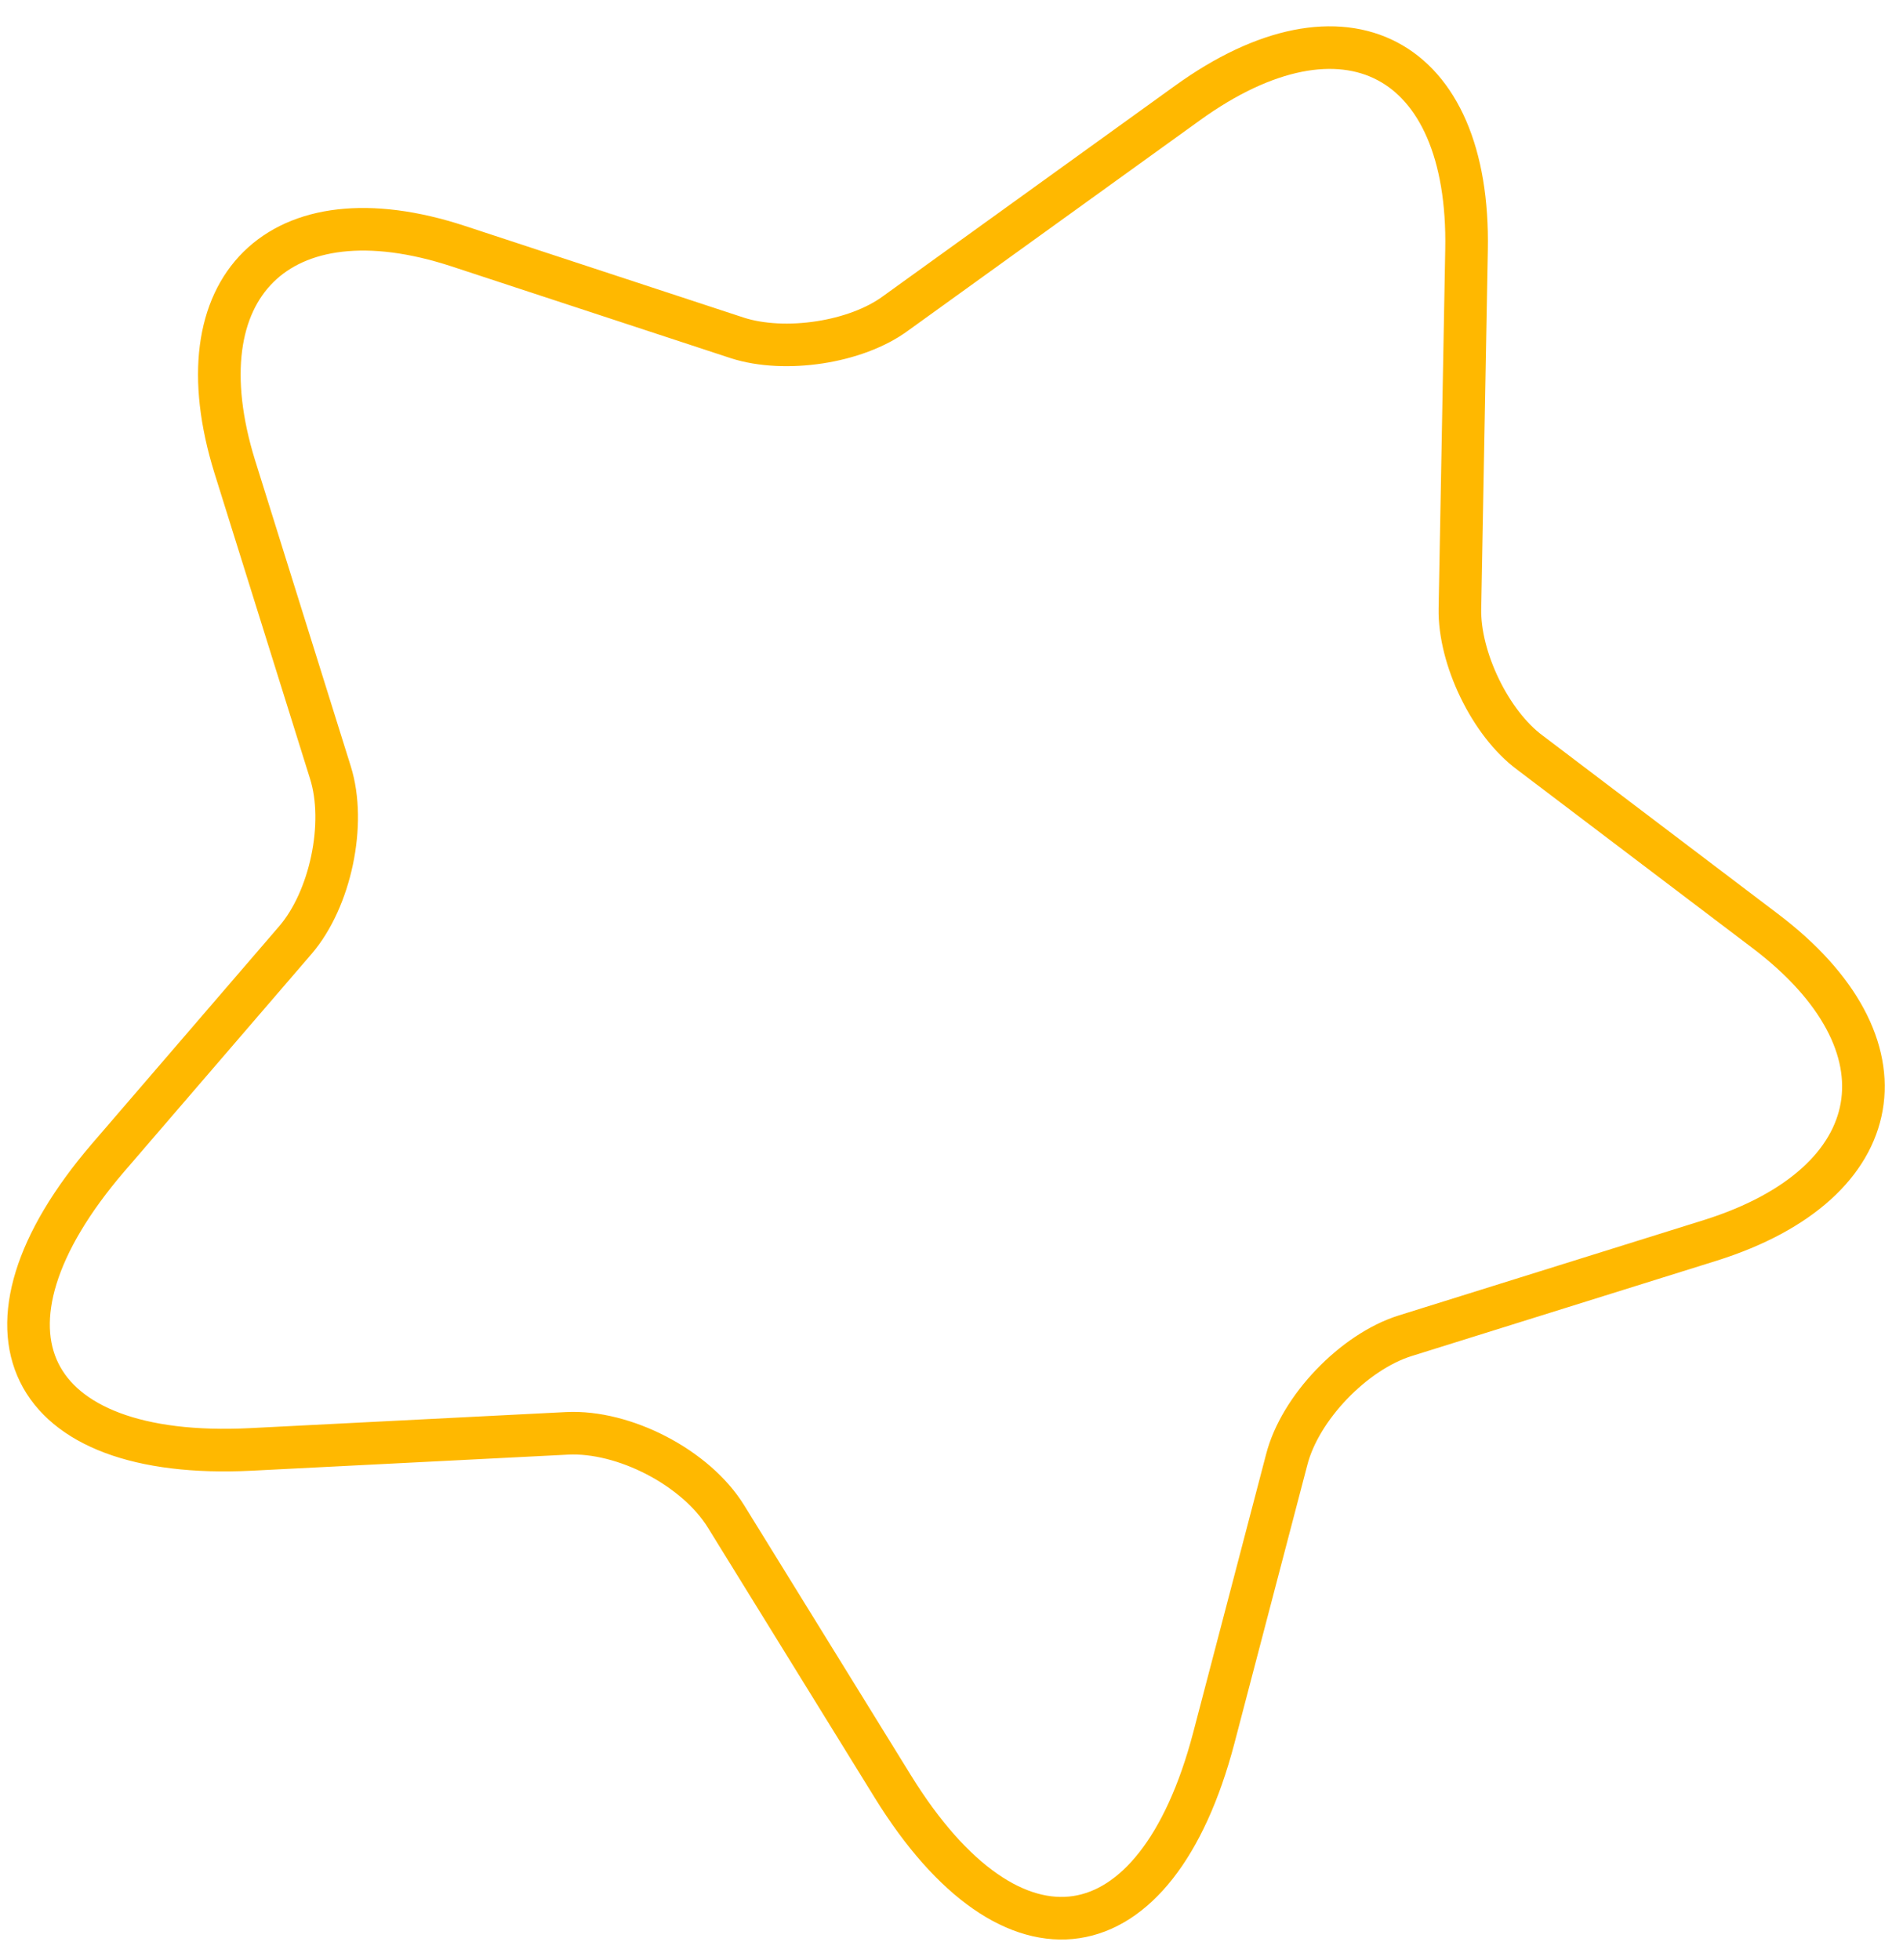 <svg width="67" height="69" viewBox="0 0 67 69" fill="none" xmlns="http://www.w3.org/2000/svg">
<path d="M51.633 8.8L51.4 21.433C51.366 23.167 52.466 25.467 53.866 26.5L62.133 32.767C67.433 36.767 66.566 41.667 60.233 43.667L49.466 47.033C47.666 47.6 45.766 49.567 45.3 51.4L42.733 61.2C40.7 68.933 35.633 69.7 31.433 62.9L25.566 53.4C24.5 51.667 21.966 50.367 19.966 50.467L8.833 51.033C0.866 51.433 -1.4 46.833 3.8 40.767L10.399 33.1C11.633 31.667 12.2 29 11.633 27.2L8.266 16.433C6.3 10.1 9.833 6.6 16.133 8.667L25.966 11.9C27.633 12.433 30.133 12.067 31.533 11.033L41.8 3.633C47.333 -0.367 51.766 1.967 51.633 8.8Z" stroke="#FFB800" stroke-width="1.5" stroke-linecap="round" stroke-linejoin="round"/>
</svg>
